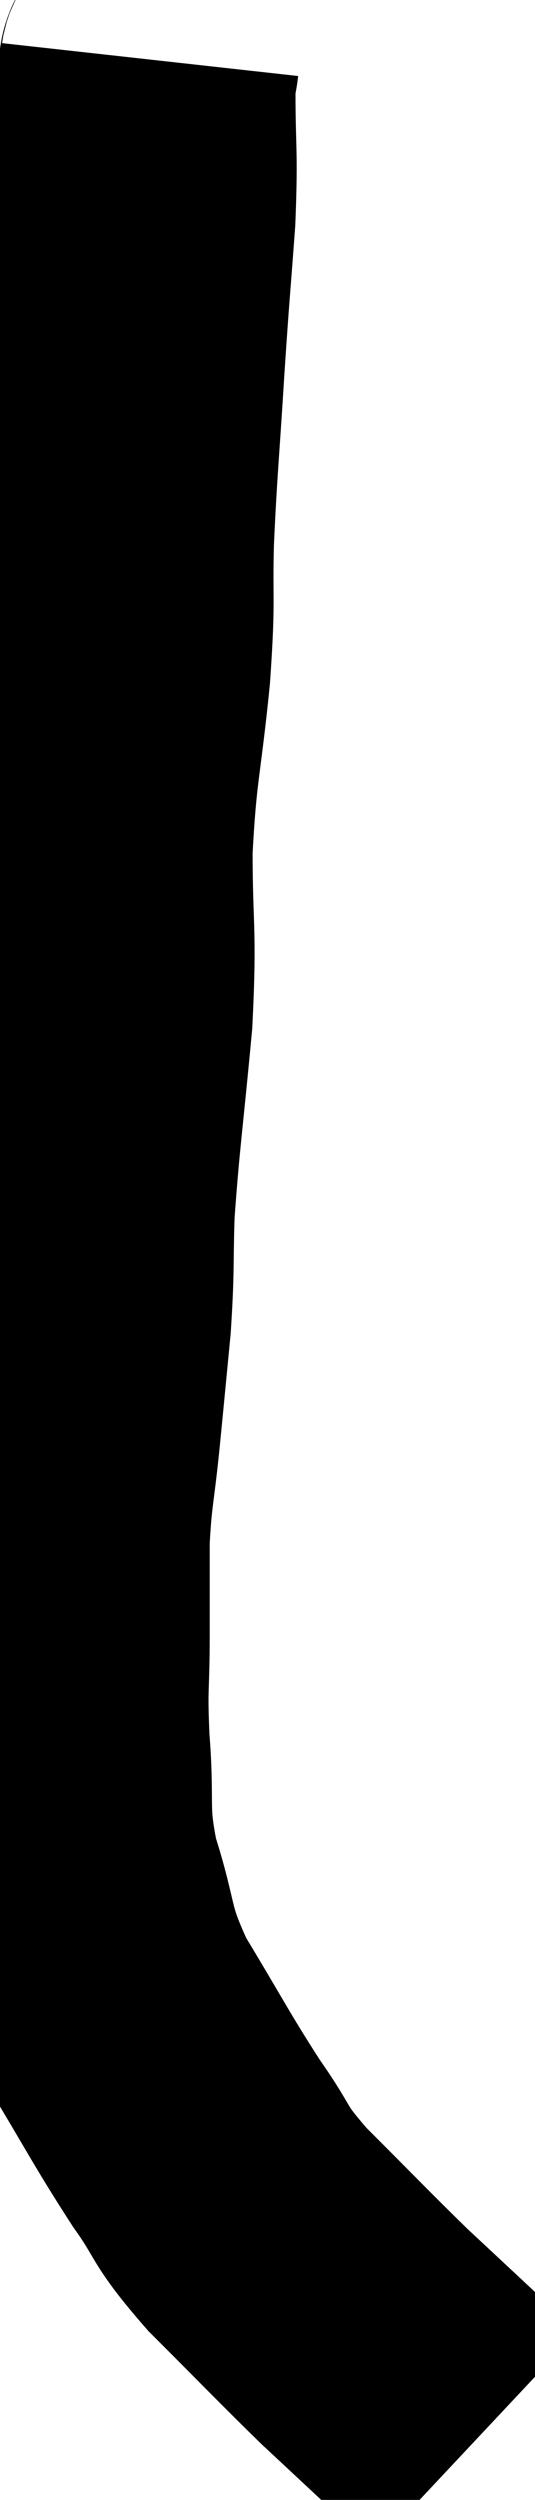 <svg xmlns="http://www.w3.org/2000/svg" viewBox="11.94 2.42 8.98 41.96" width="8.98" height="41.96"><path d="M 14.46 3.42 C 14.43 3.69, 14.415 3.3, 14.4 3.96 C 14.4 5.01, 14.445 4.92, 14.4 6.06 C 14.31 7.29, 14.31 7.17, 14.22 8.52 C 14.13 9.99, 14.1 10.17, 14.04 11.46 C 14.01 12.57, 14.07 12.375, 13.98 13.68 C 13.83 15.18, 13.755 15.225, 13.68 16.68 C 13.68 18.09, 13.755 17.985, 13.68 19.5 C 13.53 21.12, 13.47 21.465, 13.38 22.74 C 13.35 23.67, 13.38 23.67, 13.32 24.6 C 13.23 25.53, 13.23 25.545, 13.14 26.46 C 13.05 27.36, 13.005 27.405, 12.96 28.26 C 12.96 29.07, 12.96 29.025, 12.96 29.88 C 12.96 30.78, 12.915 30.675, 12.96 31.68 C 13.05 32.79, 12.915 32.79, 13.14 33.9 C 13.5 35.01, 13.335 34.995, 13.86 36.12 C 14.55 37.26, 14.64 37.47, 15.24 38.4 C 15.75 39.12, 15.555 39.03, 16.26 39.84 C 17.16 40.74, 17.385 40.98, 18.06 41.64 C 18.51 42.06, 18.495 42.045, 18.96 42.48 C 19.44 42.93, 19.68 43.155, 19.92 43.38 C 19.92 43.38, 19.92 43.38, 19.92 43.38 L 19.92 43.38" fill="none" stroke="black" stroke-width="5"></path></svg>
